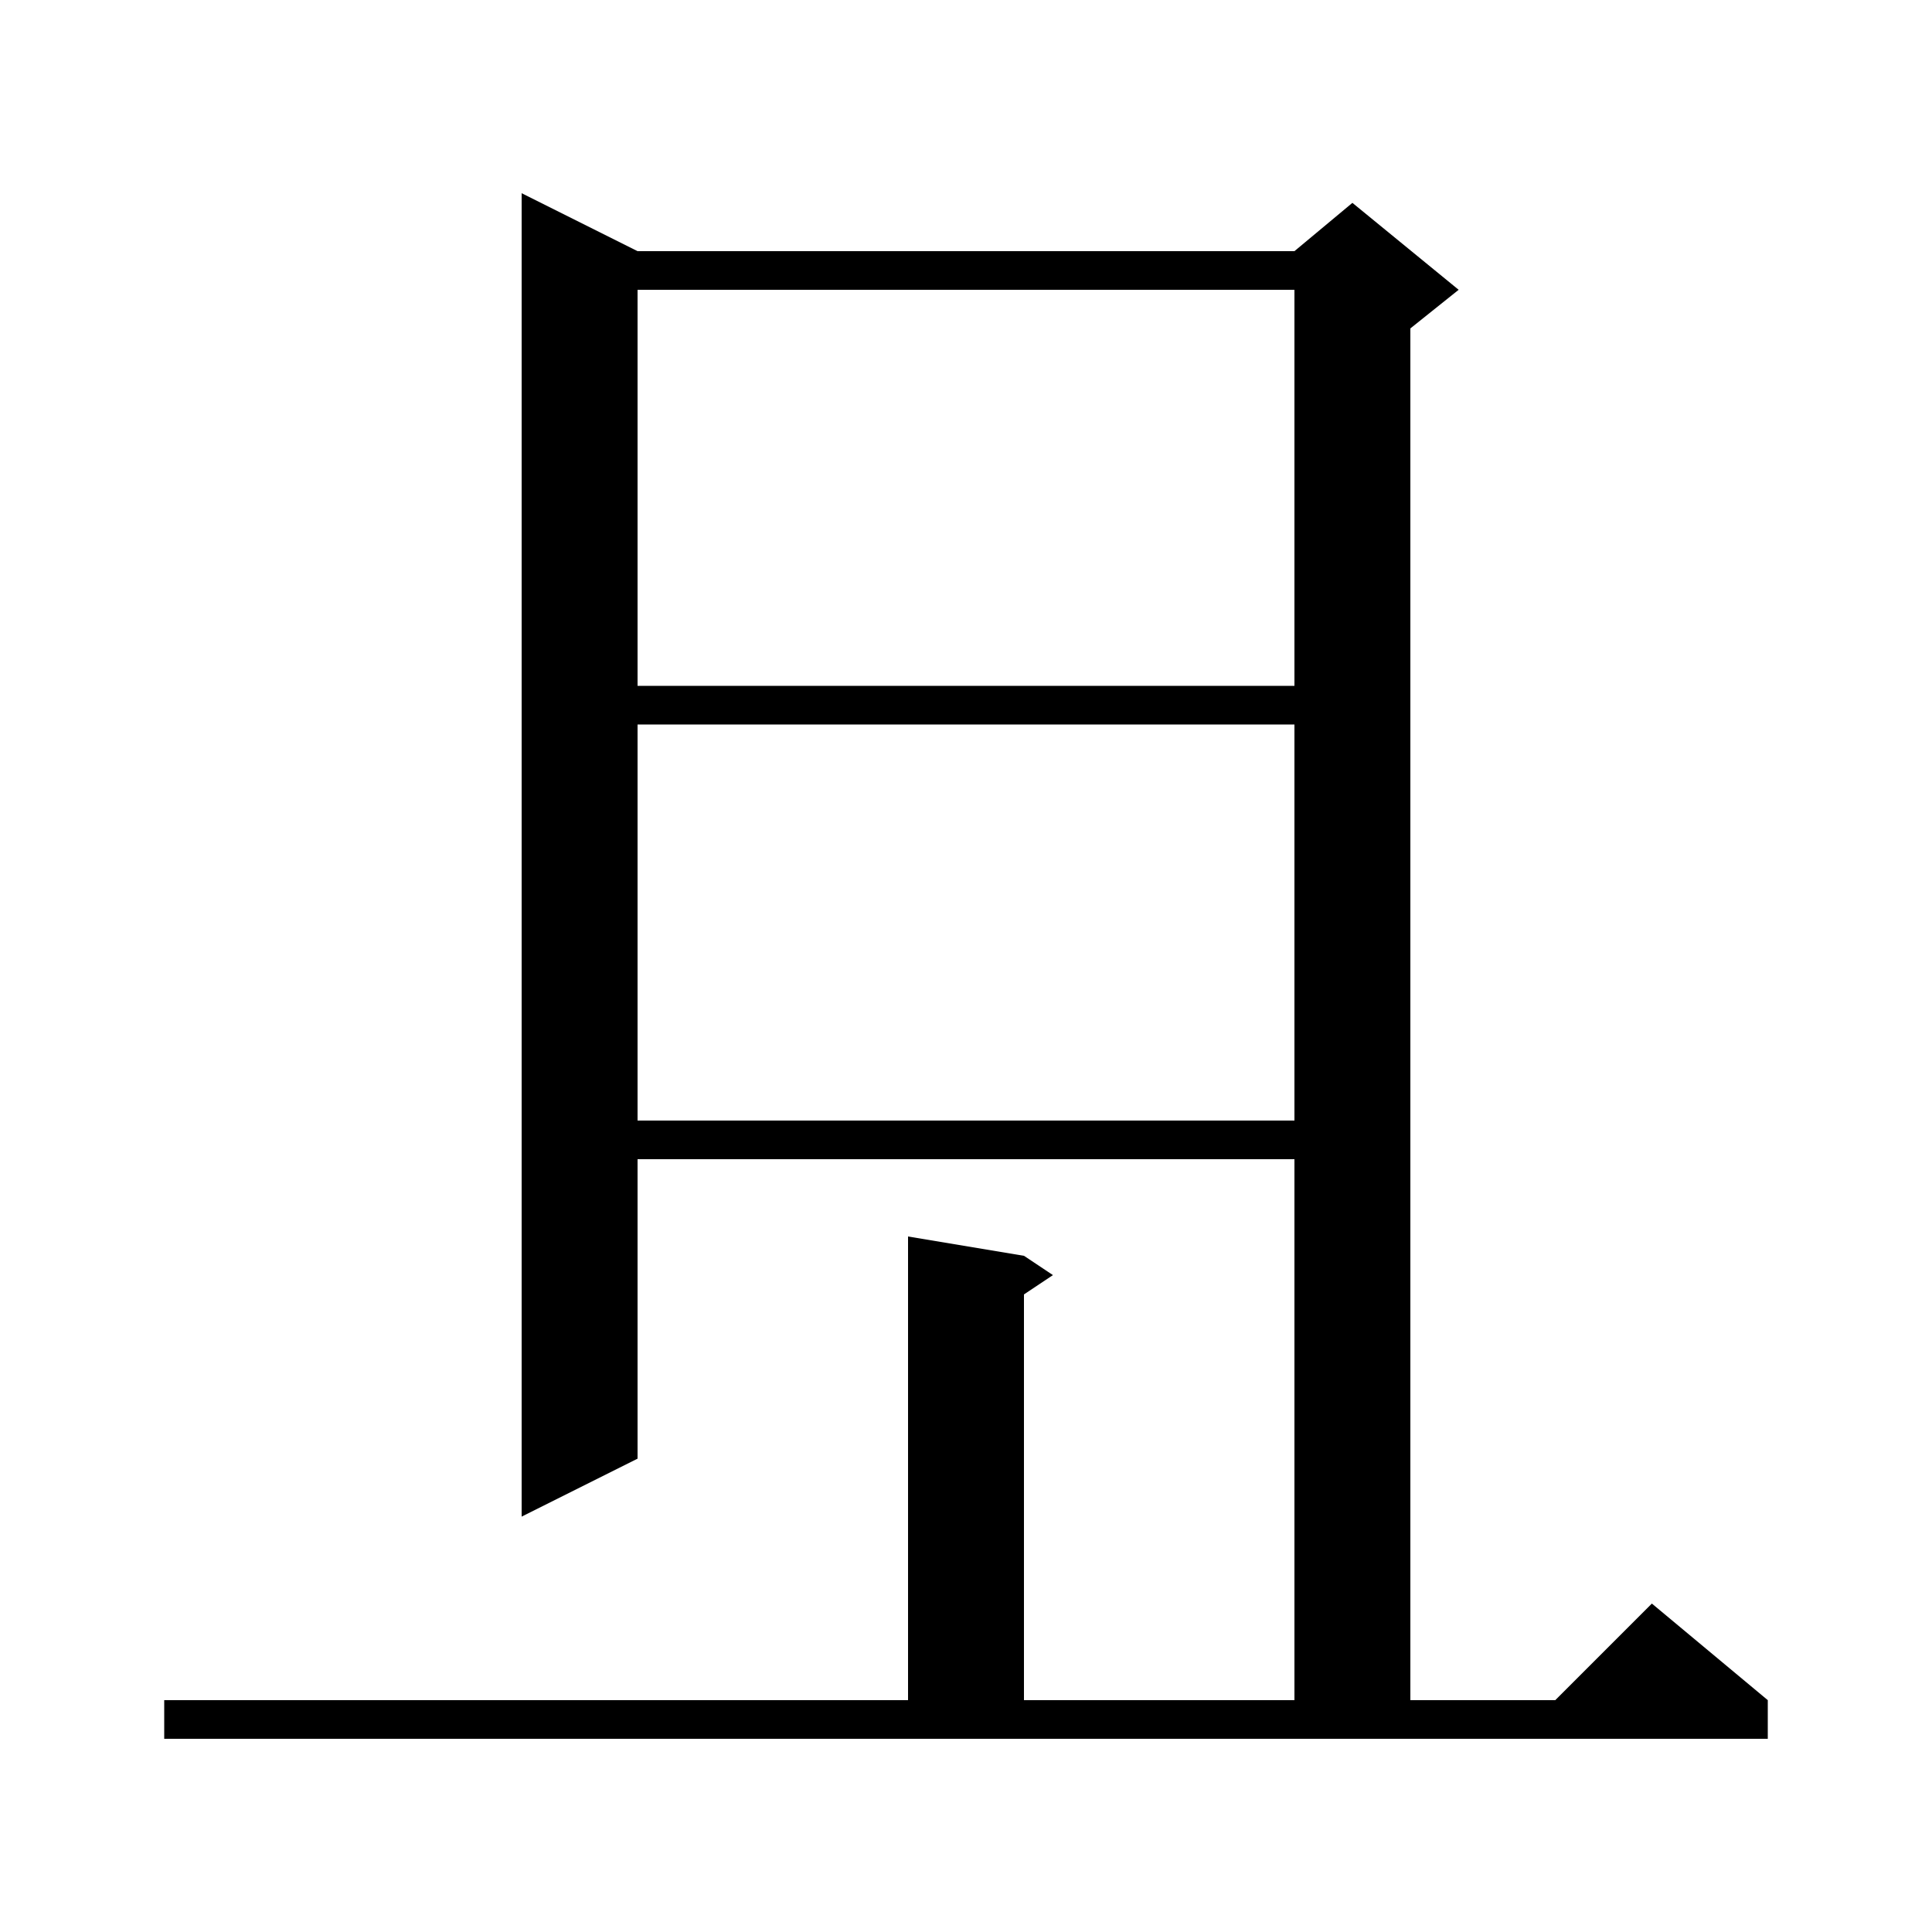 <svg xmlns="http://www.w3.org/2000/svg" xmlns:xlink="http://www.w3.org/1999/xlink" version="1.1" baseProfile="full" viewBox="0 0 200 200" width="200" height="200">
<g fill="black">
<polygon points="66,26 66,151 54,157 54,20 " />
<polygon points="60,26 140,26 140,30 60,30 " />
<polygon points="146,28 146,180 134,180 134,28 " />
<polygon points="134,26 140,21 151,30 146,34 134,28 " />
<polygon points="60,71 140,71 140,75 60,75 " />
<polygon points="60,116 140,116 140,120 60,120 " />
<polygon points="106,130 106,180 94,180 94,128 " />
<polygon points="106,130 109,132 106,134 " />
<polygon points="17,176 183,176 183,180 17,180 " />
<polygon points="183,176 159,178 171,166 " />
</g>
</svg>
